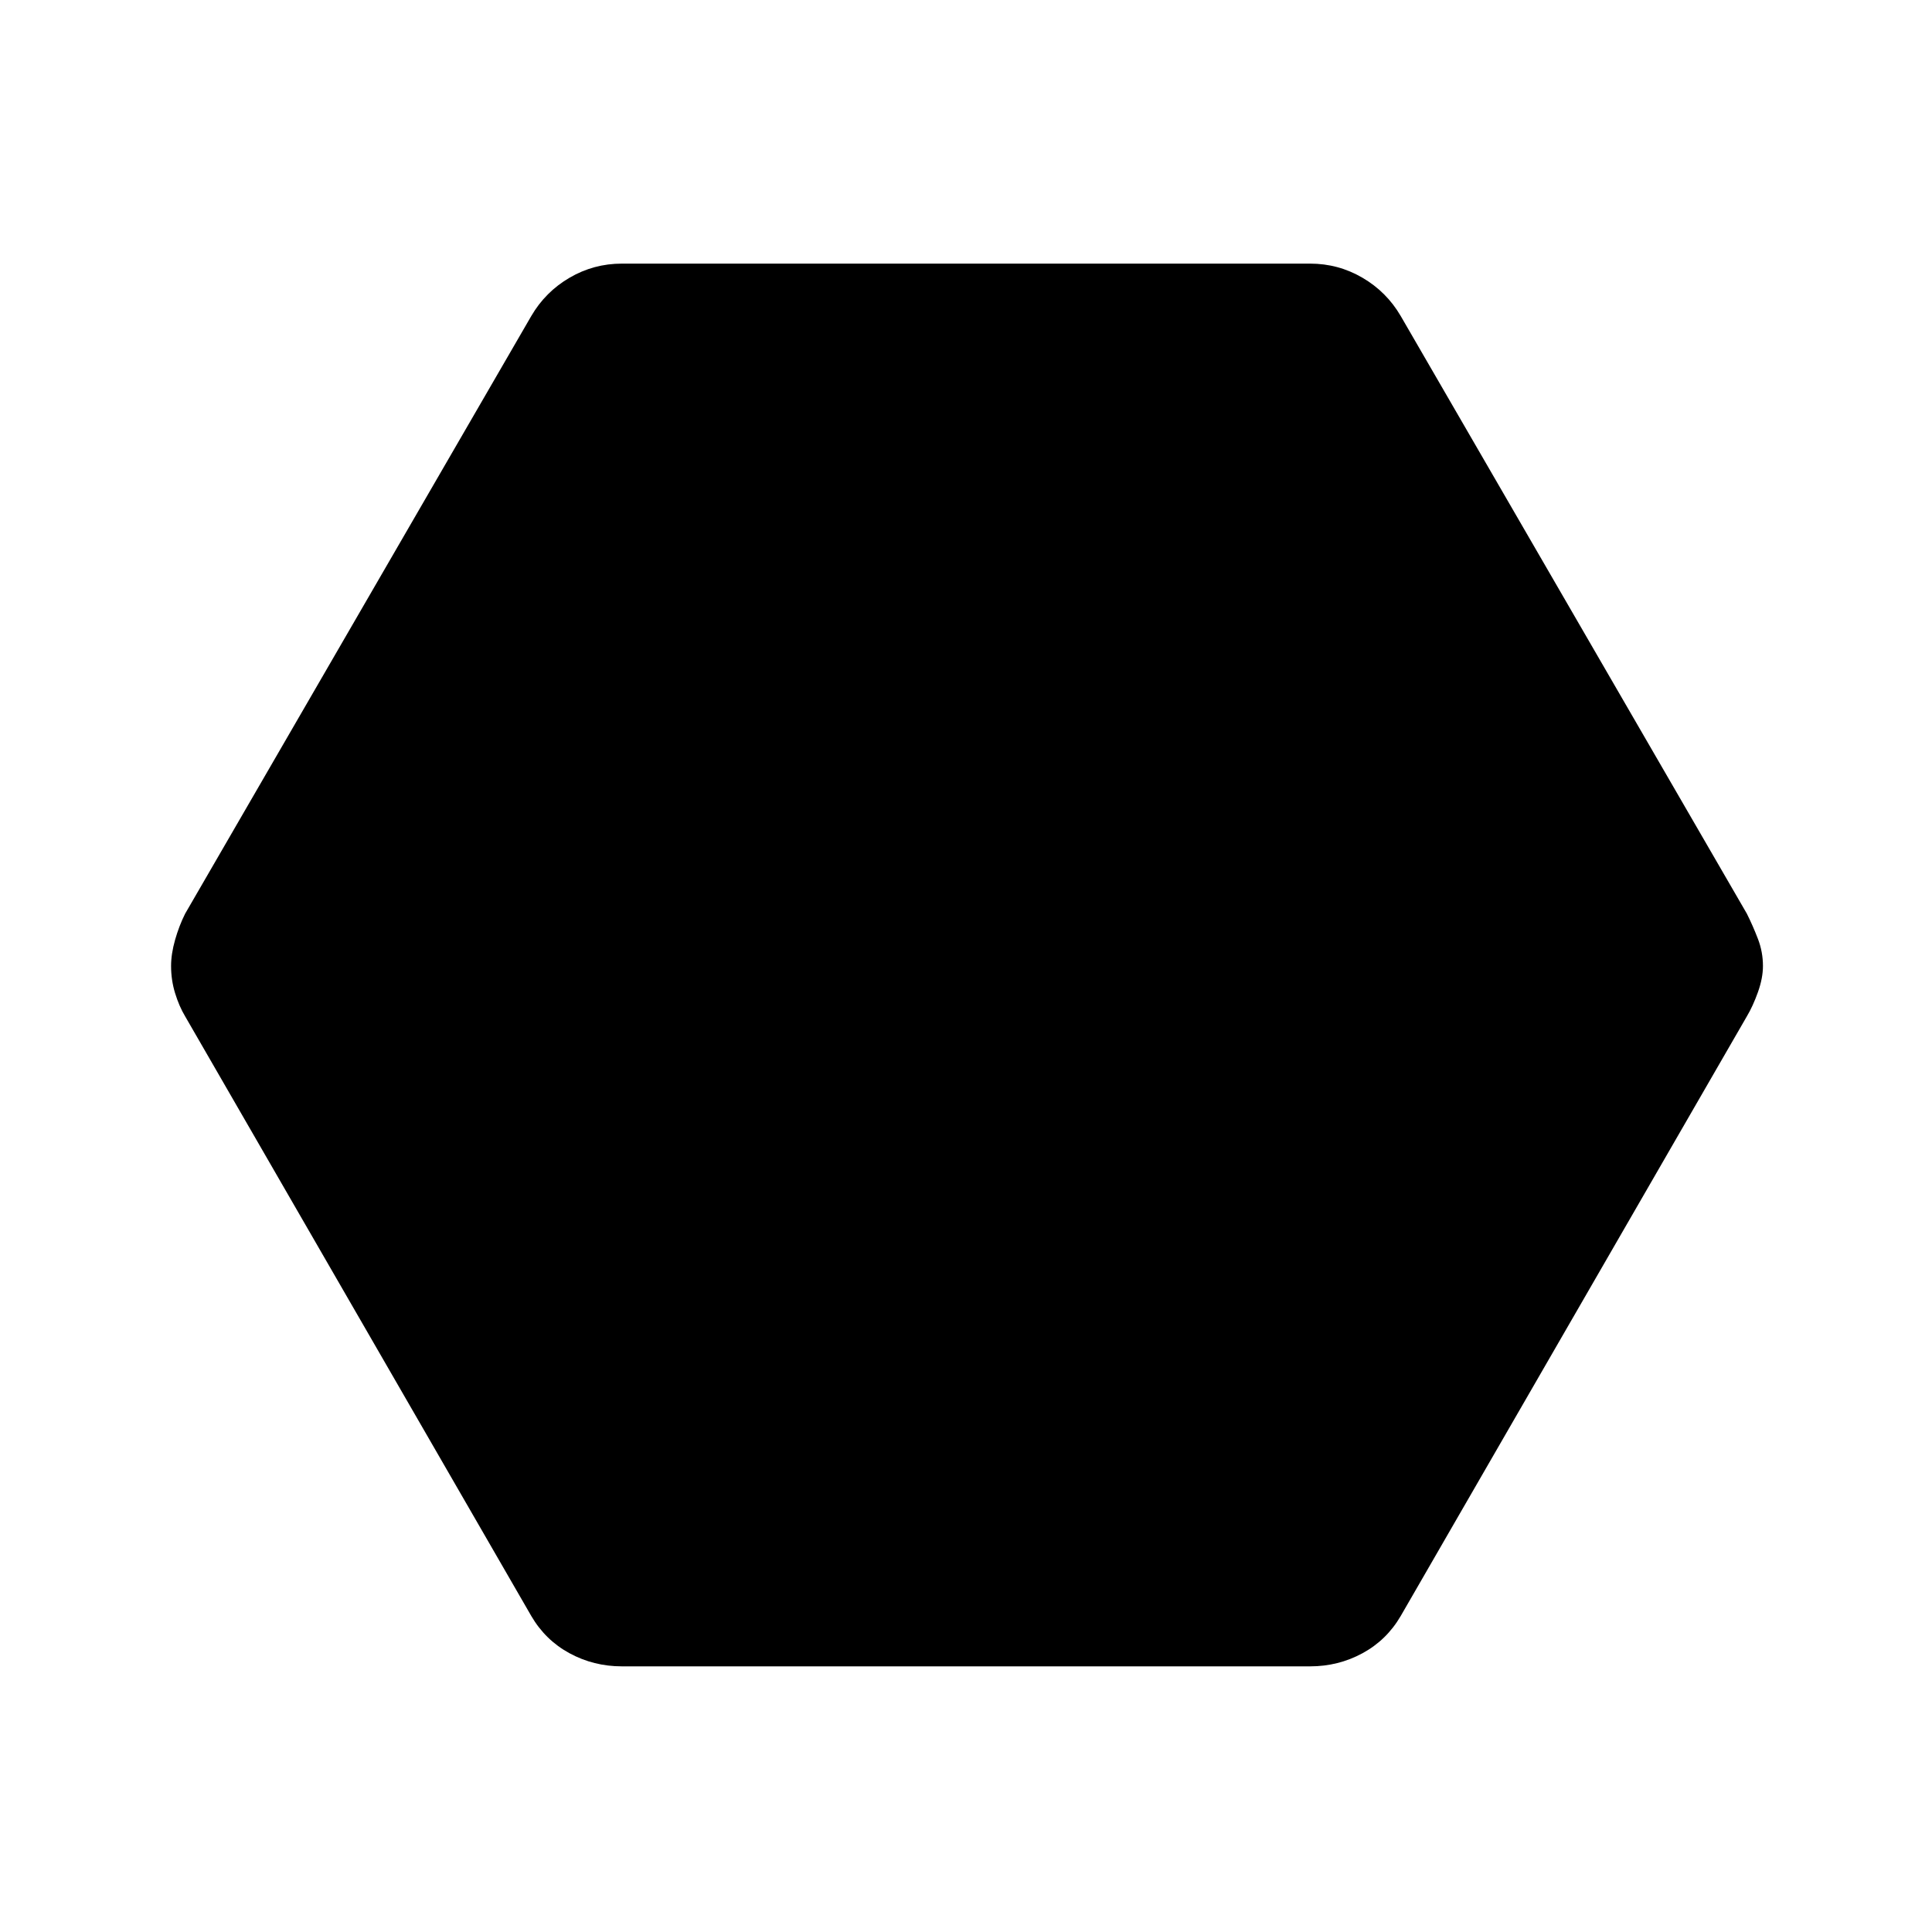 <svg xmlns="http://www.w3.org/2000/svg" height="40" width="40"><path d="M12.875 34.5q-.583 0-1.083-.271T11 33.458L3.833 21.042q-.125-.209-.208-.48-.083-.27-.083-.562 0-.25.083-.542.083-.291.208-.541L11 6.542q.292-.5.792-.792.5-.292 1.083-.292h14.25q.583 0 1.083.292t.792.792l7.167 12.375q.125.25.229.521.104.27.104.562 0 .25-.104.542-.104.291-.229.5L29 33.458q-.292.5-.792.771t-1.083.271Z"/></svg>